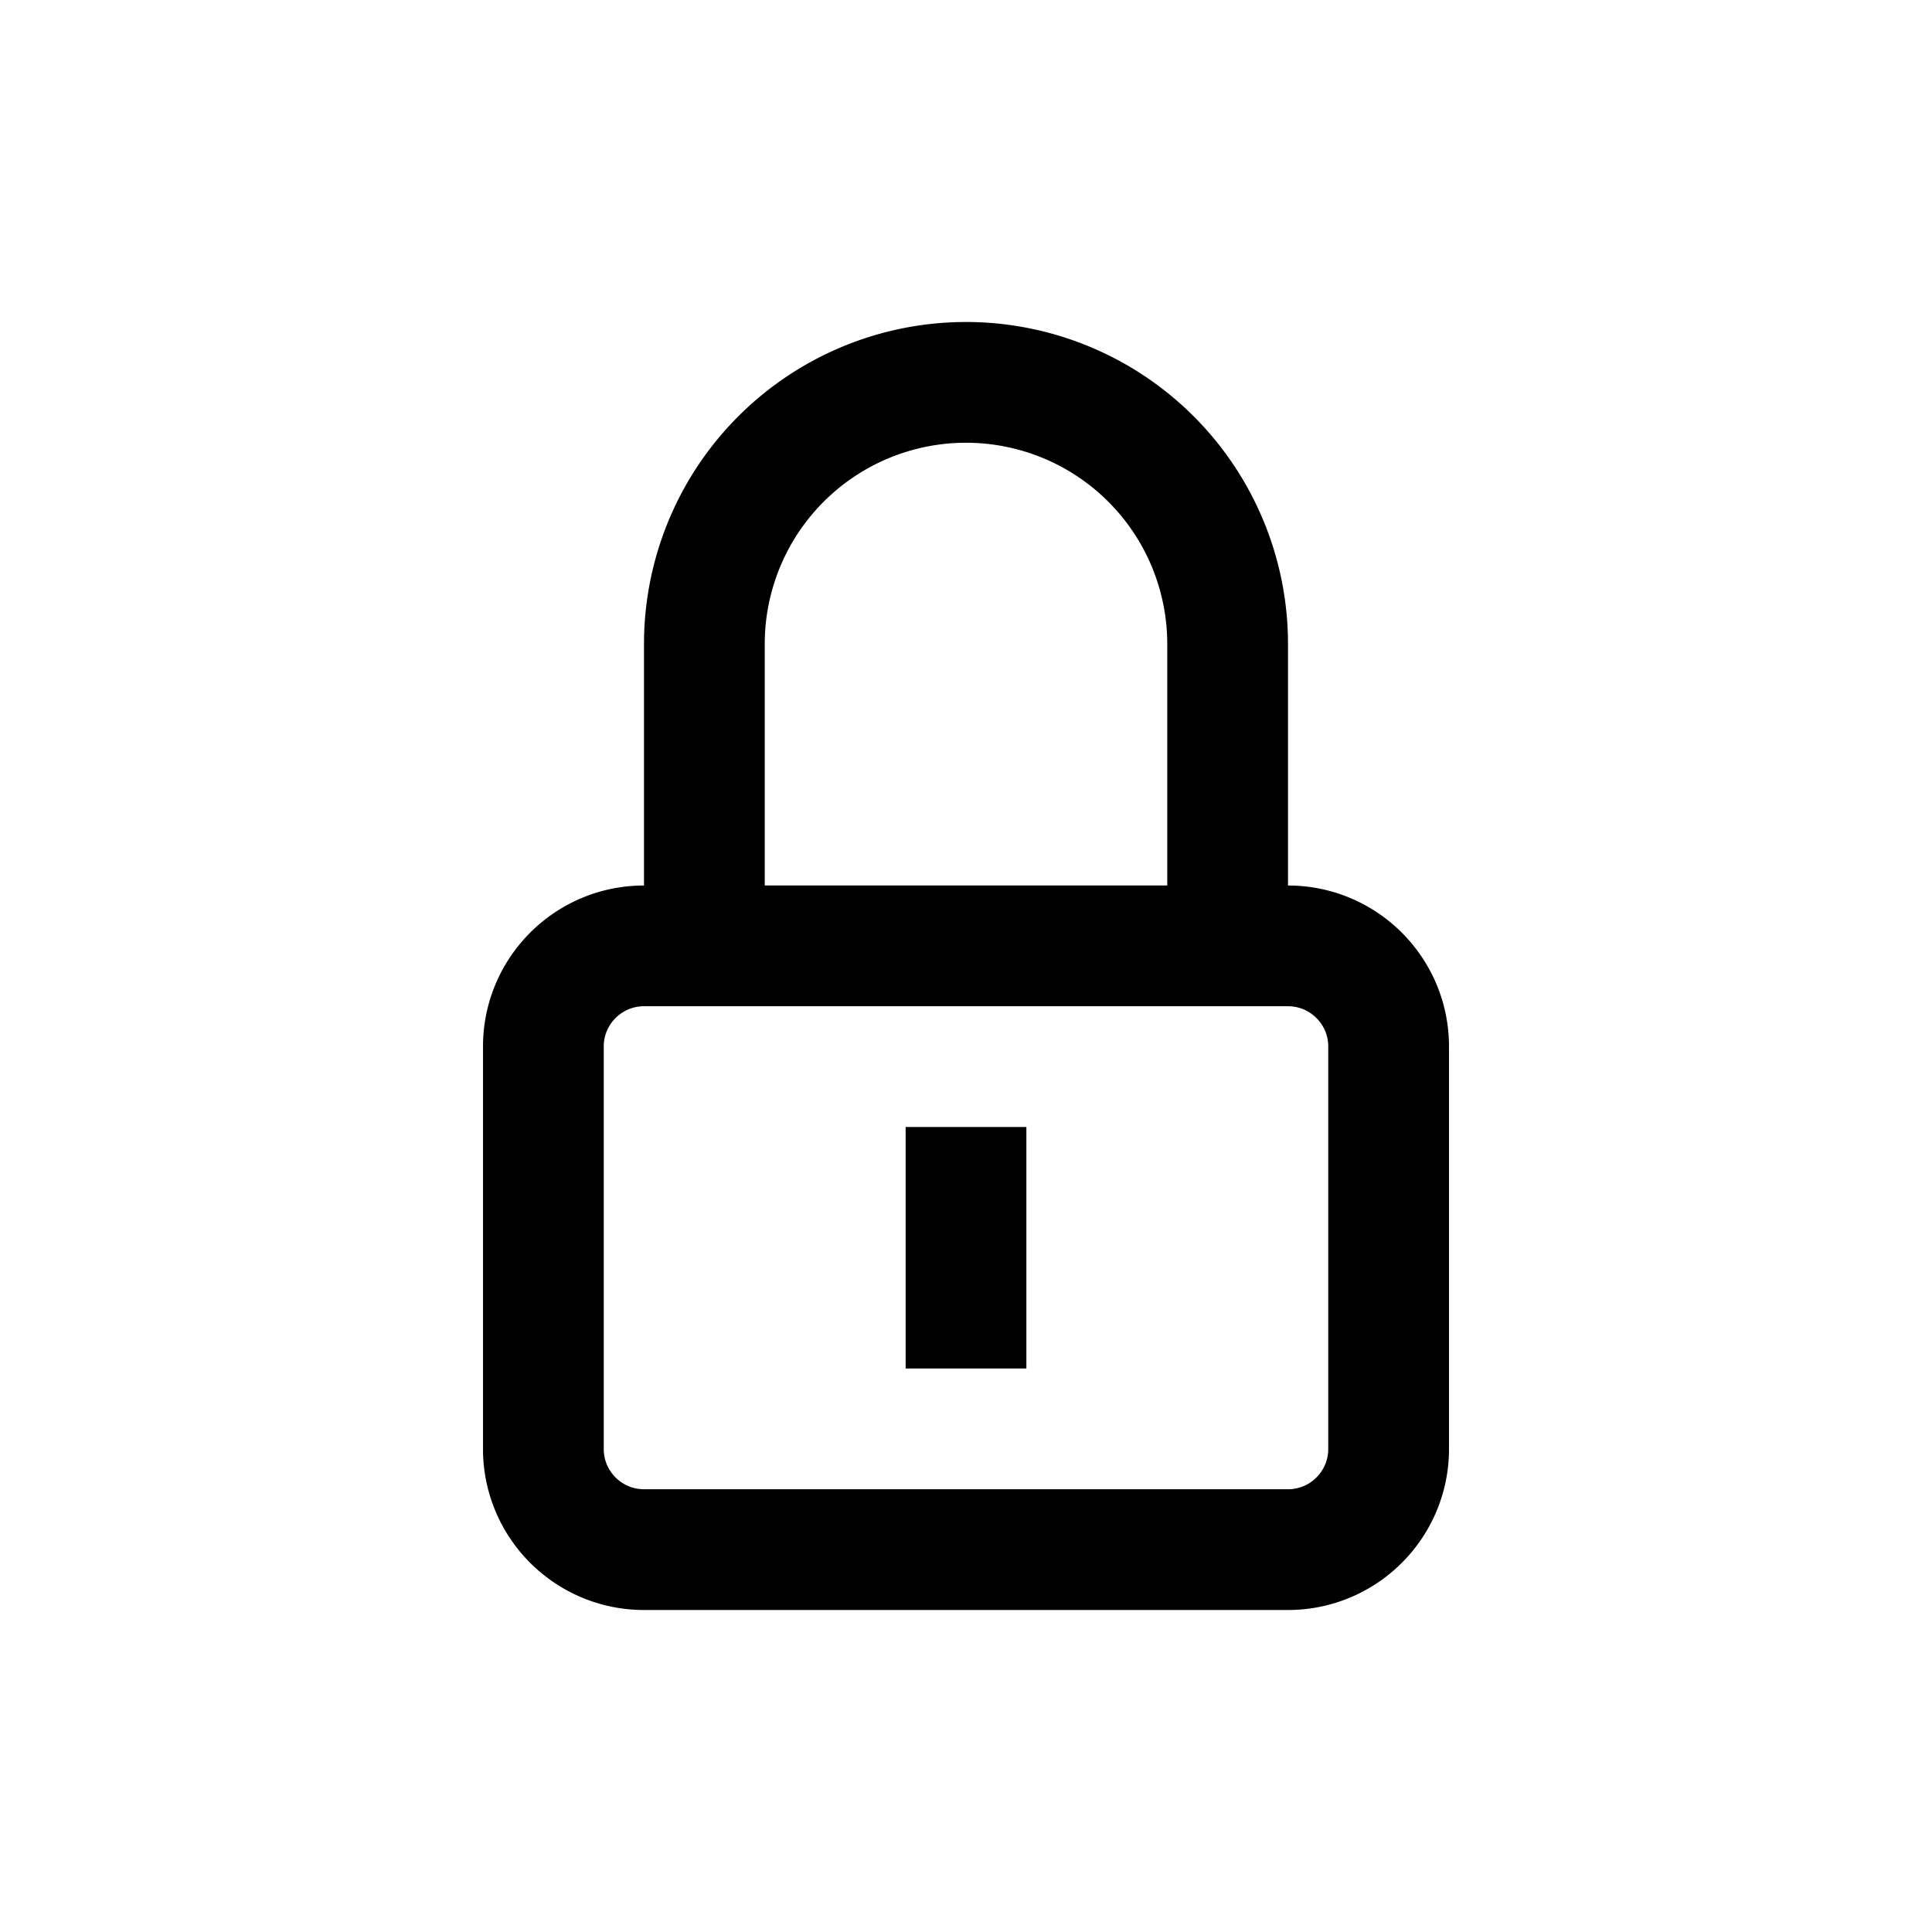 <svg xmlns="http://www.w3.org/2000/svg" fill="none" viewBox="-4 -4 24 24" role="presentation" class="css-2l1v34">
  <path stroke="currentcolor" stroke-linejoin="round" stroke-width="1.5" d="M4.75 7.75H4c-.69 0-1.25.56-1.25 1.25v5c0 .69.56 1.25 1.25 1.25h8c.69 0 1.25-.56 1.25-1.25V9c0-.69-.56-1.25-1.25-1.25h-.75m-6.5 0V4a3.25 3.25 0 1 1 6.5 0v3.75m-6.5 0h6.5M8 10v3"></path>
</svg>
